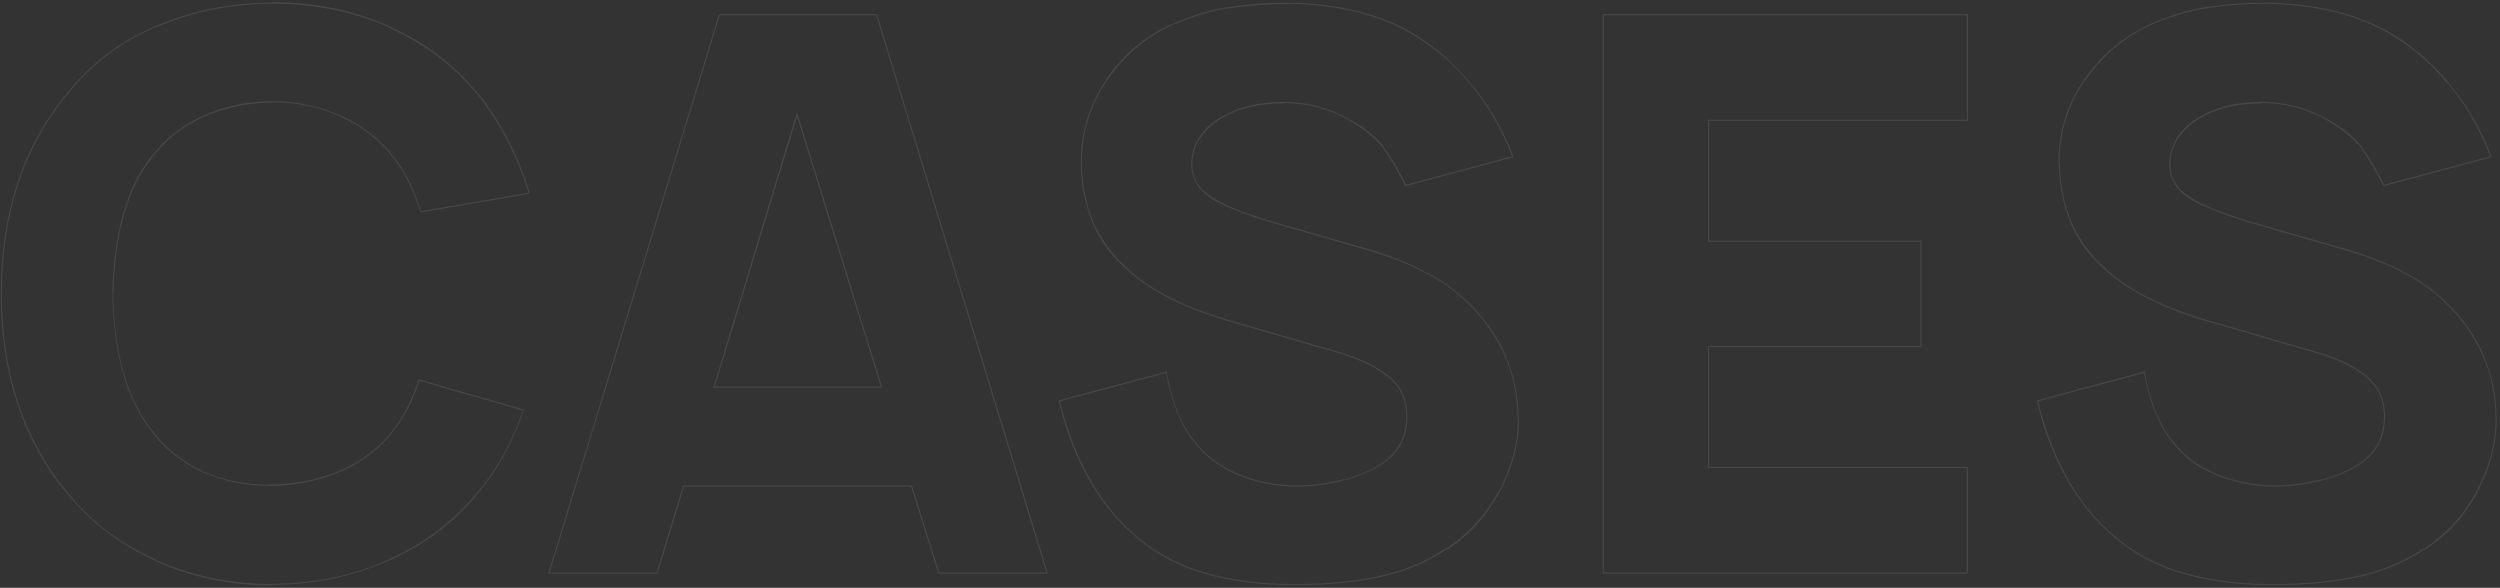 <svg width="672px" height="158px" xmlns="http://www.w3.org/2000/svg" viewBox="0 0 672 158"><rect x="0" y="0" width="672" height="158" fill="#333333" stroke="none"/><g opacity=".1" fill="#fff"><path d="M140.8 110.3c-2.9 8.5-7 15.9-12.3 22.3-6.7 8.1-14.9 14.2-24.6 18.3-9.6 4.2-19.8 6.3-30.6 6.3-11.1 0-21.5-2.2-31.3-6.5-9.7-4.3-17.7-10.3-24-18.1C6.2 118.2.3 100.4.3 79 .3 57.3 6.2 39.4 18 25.2c6.4-8.1 14.4-14.1 24-18.1C51.7 3 62.1.9 73.3.9s21.5 2.1 31 6.3c9.6 4.2 17.6 10.2 24.2 18.1 6.1 7.6 10.7 16.5 13.8 26.7l-29.2 5c-1.9-6.1-4.3-10.9-7.1-14.4-3.6-4.9-8.3-8.6-14.2-11.2-5.8-2.6-12-4-18.5-4-6.7 0-12.9 1.3-18.8 4-5.7 2.6-10.3 6.4-14 11.2C34 50.9 30.6 63 30.3 79c.3 15.8 3.7 28 10.2 36.5 3.5 4.9 8.1 8.6 13.8 11.3 5.7 2.5 11.7 3.7 18.1 3.7 6.8 0 13.1-1.3 19-3.7 6-2.5 10.8-6.3 14.6-11.3 2.9-4 5.1-8.5 6.7-13.3l28.1 8.1zM245 130.7h-61.3l-7.1 23.3h-29.2l46-150h42.3l45.8 150h-29.2l-7.3-23.3zm-8.1-26.7l-22.7-73.3-22.3 73.3h45zm141-54.2c-2.1-4.3-4.1-7.7-6-10.2-1.9-2.5-4.6-4.7-7.9-6.7-5.8-3.6-12.2-5.4-19-5.4-6.7 0-12.3 1.4-16.9 4.2-2.5 1.5-4.4 3.4-5.8 5.6-1.3 2.2-1.9 4.5-1.9 6.9 0 2.8 1 5.1 2.9 7.1 2.4 2.5 8.1 5.1 17.1 7.9l26 7.5c6.7 1.9 12.1 4 16.3 6.3 4.3 2.1 8.1 4.7 11.5 7.9 4.6 4.3 8.1 9.2 10.4 14.6 2.4 5.4 3.5 11.2 3.5 17.3 0 6.5-1.7 13-5.2 19.4-3.5 6.4-8.2 11.5-14.2 15.4-5.4 3.6-11.5 6.1-18.1 7.5-6.5 1.4-14.2 2.1-22.9 2.1-10.6 0-20-1.5-28.3-4.6-8.2-3.2-15.2-8.4-21-15.6-6.3-7.8-10.8-17.5-13.5-29.2l28.8-7.7c1.4 7.9 3.9 14.1 7.5 18.5 2.9 3.9 6.9 6.9 11.9 9 5.1 2.1 10.4 3.1 15.8 3.1 4.2 0 8.4-.6 12.7-1.7 4.4-1.3 8-2.8 10.6-4.8 4-2.9 6-7 6-12.3 0-4.3-1.5-7.8-4.6-10.4-3.2-2.8-7.6-5-13.3-6.7l-27.9-8.1c-12.6-3.5-22.2-8.1-28.8-14-4.3-3.6-7.6-8-9.8-13.1-2.1-5.1-3.1-10.5-3.1-16 0-8.1 2.3-15.4 6.9-22.1 4.6-6.7 10.4-11.6 17.5-14.8 5-2.2 10-3.8 15-4.6 5.1-.8 10.7-1.3 16.7-1.3 12.5.3 23 2.7 31.5 7.3 6.4 3.5 12 8.1 16.9 14 4.9 5.7 8.8 12.4 11.7 20l-29 7.7zm81.4-17.5v32.5h57.1v28.3h-57.1v32.5h69.6V154H431V4h97.9v28.3h-69.6zm181.5 17.5c-2.1-4.3-4.1-7.7-6-10.2-1.9-2.5-4.6-4.7-7.9-6.7-5.8-3.6-12.2-5.4-19-5.4-6.7 0-12.3 1.4-16.9 4.2-2.5 1.5-4.4 3.4-5.8 5.6-1.3 2.2-1.9 4.5-1.9 6.9 0 2.8 1 5.1 2.9 7.1 2.4 2.5 8.1 5.1 17.1 7.9l26 7.5c6.7 1.9 12.1 4 16.3 6.3 4.3 2.1 8.1 4.7 11.5 7.9 4.6 4.3 8.1 9.2 10.4 14.6 2.4 5.4 3.5 11.2 3.5 17.3 0 6.5-1.7 13-5.2 19.4-3.5 6.4-8.2 11.5-14.2 15.4-5.4 3.6-11.5 6.1-18.1 7.5-6.5 1.4-14.2 2.1-22.9 2.1-10.6 0-20-1.5-28.3-4.6-8.2-3.2-15.2-8.4-21-15.6-6.3-7.8-10.8-17.5-13.5-29.2l28.8-7.7c1.4 7.9 3.9 14.1 7.5 18.5 2.9 3.9 6.9 6.9 11.9 9 5.1 2.1 10.4 3.1 15.8 3.1 4.2 0 8.4-.6 12.7-1.7 4.4-1.3 8-2.8 10.6-4.8 4-2.9 6-7 6-12.3 0-4.3-1.5-7.8-4.6-10.4-3.2-2.8-7.6-5-13.3-6.7l-27.9-8.1c-12.6-3.5-22.2-8.1-28.8-14-4.3-3.6-7.6-8-9.8-13.1-2.1-5.1-3.1-10.5-3.1-16 0-8.1 2.3-15.4 6.9-22.1 4.6-6.7 10.4-11.6 17.5-14.8 5-2.2 10-3.8 15-4.6 5.1-.8 10.7-1.3 16.7-1.3 12.5.3 23 2.7 31.5 7.3 6.4 3.5 12 8.1 16.9 14 4.9 5.7 8.8 12.4 11.7 20l-29 7.7z" fill-opacity=".01"/><path d="M140.8 110.3h.1l.1-.1h-.2v.1zm-12.3 22.2l.1.1-.1-.1zm-24.6 18.4l-.1-.1.1.1zm-61.9-.2l-.1.1.1-.1zm-24-18.2l.1-.1-.1.1zm0-107.2l.1.1-.1-.1zM42 7.1l.1.1-.1-.1zm62.3 0l-.1.1.1-.1zm24.2 18.2l.1-.1-.1.1zm13.7 26.6v.1h.2v-.2l-.2.1zm-29.2 5h-.1v.1h.1v-.1zm-7-14.4l-.1.1.1-.1zM91.8 31.3l-.1.1.1-.1zm-37.3 0l-.1-.1.1.1zm-14 11.2l.1.1-.1-.1zM30.3 79h-.1.1zm10.2 36.5l.1-.1-.1.1zm13.8 11.2l-.1.1.1-.1zm37.1 0l-.1-.1.1.1zm14.6-11.2l.1.1-.1-.1zm6.6-13.4v-.1h-.1v.1h.1zm28 8.1c-2.9 8.5-7 15.9-12.3 22.2l.2.2c5.3-6.4 9.4-13.8 12.3-22.3l-.2-.1zm-12.3 22.2c-6.7 8-14.8 14.1-24.5 18.3l.1.3c9.7-4.2 18-10.3 24.6-18.4l-.2-.2zm-24.5 18.3c-9.6 4.2-19.8 6.2-30.6 6.2v.3c10.9 0 21.1-2.1 30.7-6.3l-.1-.2zM73.3 157c-11.1 0-21.5-2.1-31.2-6.4l-.1.3c9.7 4.3 20.2 6.5 31.3 6.5v-.4zm-31.2-6.5c-9.7-4.3-17.7-10.3-23.9-18.1l-.2.2c6.3 7.8 14.3 13.9 24 18.2l.1-.3zm-23.9-18.1C6.4 118.2.5 100.4.5 79H.2c0 21.4 5.9 39.3 17.7 53.6l.3-.2zM.5 79c0-21.6 5.9-39.5 17.7-53.7l-.2-.2C6.1 39.4.2 57.3.2 79h.3zm17.7-53.7c6.4-8 14.3-14.1 23.9-18.1l-.2-.2c-9.6 4-17.6 10.1-24 18.2l.3.1zm23.9-18C51.8 3.1 62.2 1 73.3 1V.7C62.1.7 51.7 2.8 41.9 7l.2.3zM73.3 1c11.1 0 21.4 2.1 31 6.2l.1-.3C94.8 2.7 84.4.6 73.3.6V1zm30.9 6.3c9.6 4.2 17.6 10.2 24.1 18.1l.2-.2c-6.5-8-14.5-14-24.1-18.2l-.2.3zm24.1 18C134.4 33 139 41.8 142.1 52l.3-.1c-3.1-10.2-7.7-19.1-13.8-26.7l-.3.1zm13.9 26.5l-29.2 5 .1.3 29.2-5-.1-.3zm-29 5.1c-1.9-6.1-4.3-10.9-7.1-14.4l-.2.2c2.8 3.5 5.1 8.2 7.1 14.3l.2-.1zm-7.1-14.4c-3.6-4.9-8.4-8.6-14.2-11.3l-.1.3c5.8 2.6 10.5 6.4 14.1 11.2l.2-.2zM91.9 31.2c-5.9-2.6-12.1-4-18.6-4v.3c6.5 0 12.7 1.3 18.5 3.9l.1-.2zm-18.6-4c-6.7 0-13 1.3-18.8 4l.1.3c5.8-2.6 12-3.9 18.7-3.9v-.4zm-18.9 4c-5.7 2.6-10.4 6.4-14 11.3l.2.2c3.6-4.8 8.2-8.6 13.9-11.2l-.1-.3zm-14 11.2C33.9 50.8 30.5 63 30.2 79h.3c.3-16 3.7-28.1 10.2-36.4l-.3-.2zM30.2 79c.3 15.9 3.7 28 10.2 36.5l.2-.2c-6.5-8.4-9.9-20.6-10.2-36.4l-.2.1zm10.2 36.5c3.5 4.9 8.1 8.6 13.8 11.3l.1-.3c-5.7-2.6-10.2-6.4-13.7-11.2l-.2.2zm13.8 11.3c5.7 2.5 11.8 3.8 18.2 3.8v-.3c-6.4 0-12.4-1.2-18.1-3.7l-.1.2zm18.2 3.8c6.8 0 13.2-1.3 19-3.8l-.1-.3c-5.8 2.5-12.1 3.7-18.9 3.7v.4zm19-3.8c6-2.5 10.9-6.3 14.6-11.3l-.2-.2c-3.7 5-8.6 8.7-14.5 11.2l.1.3zm14.7-11.3c2.9-4 5.2-8.5 6.7-13.4l-.3-.1c-1.5 4.8-3.7 9.3-6.6 13.3l.2.2zm6.5-13.2l28.1 8.1.1-.3-28.1-8.1-.1.3zM245 130.7h.1v-.1h-.1v.1zm-61.2 0v-.2h-.1v.1l.1.1zm-7.1 23.3v.1h.1v-.1h-.1zm-29.2 0h-.1l-.1.2h.2v-.2zM193.4 4v-.2h-.1v.1l.1.1zm42.3 0h.1v-.1h-.1V4zm45.8 150v.1h.2l-.1-.2-.1.1zm-29.2 0h-.1v.1h.1v-.1zm-15.4-50v.2h.2l-.1-.2h-.1zm-22.7-73.3h.1l-.1-.5-.1.5h.1zM191.9 104h-.1l-.1.2h.2v-.2zm53.1 26.5h-61.3v.3H245v-.3zm-61.4.1l-7.1 23.3.3.1 7.1-23.3-.3-.1zm-6.9 23.3h-29.2v.3h29.2v-.3zm-29 .1L193.5 4h-.3l-45.8 150h.3zM193.4 4.1h42.3v-.3h-42.3v.3zm42.1-.1l45.8 150 .3-.1L235.8 4h-.3zm46 149.9h-29.2v.3h29.2v-.3zm-29 .1l-7.3-23.3-.3.1 7.3 23.3.3-.1zm-15.4-50l-22.7-73.3-.3.1 22.7 73.3.3-.1zm-23-73.4L191.8 104l.3.1 22.3-73.3-.3-.2zm-22.2 73.6h45v-.3h-45v.3zm186-54.4l-.1.1.1.1h.1l-.1-.2zm-6-10.2l.1-.1-.1.1zm-8-6.6l-.1.1.1-.1zm-35.8-1.3l-.1-.1.1.1zm-5.8 5.6l-.1-.1.1.1zm1 14l.1-.1-.1.1zm17.1 7.9v.1-.1zm26 7.5v-.1.1zm16.3 6.3l-.1.1.1-.1zm11.4 7.9l-.1.1.1-.1zm10.5 14.6l.1-.1-.1.1zm-1.7 36.6l.1.1-.1-.1zm-14.2 15.4l-.1-.1.1.1zm-18.1 7.5v-.1.1zm-51.2-2.5l-.1.1.1-.1zm-21.1-15.6l-.1.1.1-.1zm-13.5-29.1v-.1h-.1v.1h.1zm28.7-7.8h.1v-.2h-.2l.1.2zm7.5 18.6l.1-.1-.1.1zm11.9 8.9l-.1.1.1-.1zm28.5 1.5v.1-.1zm10.7-4.8l-.1-.1.1.1zm1.4-22.7l-.1.1.1-.1zm-13.3-6.7v-.1.1zm-27.9-8.1v-.1.1zm-28.8-13.9l.1-.1-.1.1zm-9.8-13.2l-.1.1.1-.1zm3.8-38.1l-.1-.1.1.1zM315 6.7l-.1-.1.1.1zm15-4.6V2v.1zM346.6.9V.7v.2zm31.5 7.3l.1-.1-.1.1zM395 22.1l-.1.1.1-.1zm11.6 20v.1h.2l-.1-.2-.1.1zM378 49.8c-2.1-4.3-4.1-7.7-6.1-10.2l-.2.2c1.9 2.5 3.9 5.9 6 10.2l.3-.2zm-6-10.3c-2-2.5-4.6-4.8-8-6.7l-.2.3c3.3 1.9 5.9 4.1 7.9 6.6l.3-.2zm-8-6.7c-5.9-3.6-12.2-5.4-19-5.4v.3c6.8 0 13.1 1.8 18.9 5.4l.1-.3zm-19-5.4c-6.7 0-12.3 1.4-17 4.2l.2.3c4.6-2.8 10.2-4.1 16.8-4.1v-.4zm-17 4.2c-2.5 1.5-4.5 3.4-5.9 5.7l.3.2c1.4-2.2 3.3-4.1 5.8-5.6l-.2-.3zm-5.9 5.7c-1.3 2.2-1.9 4.6-1.9 6.9h.3c0-2.3.6-4.6 1.9-6.8l-.3-.1zm-1.9 6.9c0 2.8 1 5.2 3 7.2l.2-.2c-1.9-1.9-2.9-4.2-2.9-7h-.3zm3 7.2c1.2 1.3 3.2 2.6 6.1 3.9 2.9 1.3 6.5 2.7 11.1 4.1l.1-.3c-4.5-1.4-8.2-2.7-11-4.1-2.8-1.3-4.8-2.6-6-3.8l-.3.2zm17.2 8l26 7.5.1-.3-26-7.5-.1.3zm26 7.5c6.7 1.9 12.1 4 16.2 6.2l.1-.3c-4.2-2.2-9.6-4.3-16.3-6.3v.4zm16.2 6.2c4.3 2.1 8.1 4.7 11.4 7.9l.2-.2c-3.3-3.2-7.2-5.9-11.5-7.9l-.1.2zM394 81c4.6 4.3 8 9.1 10.4 14.5l.3-.1c-2.4-5.4-5.9-10.3-10.5-14.6l-.2.2zm10.4 14.5c2.4 5.4 3.5 11.1 3.5 17.2h.3c0-6.1-1.2-11.9-3.6-17.4l-.2.2zm3.6 17.3c0 6.5-1.7 12.9-5.2 19.3l.3.1c3.5-6.4 5.2-12.9 5.2-19.4h-.3zm-5.2 19.3c-3.5 6.4-8.2 11.5-14.1 15.4l.2.3c6-3.9 10.7-9.1 14.2-15.5l-.3-.2zm-14.2 15.3c-5.4 3.6-11.4 6.1-18.1 7.5l.1.3c6.7-1.4 12.7-3.9 18.2-7.5l-.2-.3zm-18 7.5c-6.5 1.4-14.1 2.1-22.9 2.1v.3c8.8 0 16.4-.7 22.9-2.1v-.3zm-22.9 2.1c-10.5 0-20-1.5-28.3-4.6l-.1.3c8.4 3.1 17.8 4.6 28.4 4.6v-.3zm-28.3-4.6c-8.2-3.2-15.2-8.4-21-15.6l-.2.2c5.8 7.2 12.9 12.5 21.1 15.7l.1-.3zm-21-15.6c-6.2-7.8-10.7-17.5-13.5-29.1l-.3.1c2.8 11.7 7.3 21.4 13.6 29.2l.2-.2zm-13.6-28.9l28.8-7.7-.1-.3-28.8 7.7.1.3zm28.6-7.8c1.4 7.9 3.9 14.1 7.5 18.6l.2-.2c-3.6-4.4-6.1-10.6-7.5-18.5l-.2.1zm7.5 18.6c2.9 3.9 6.9 6.9 11.9 9l.1-.3c-5-2.1-8.9-5-11.8-8.9l-.2.2zm11.9 9c5.2 2.1 10.5 3.1 15.9 3.1v-.3c-5.4 0-10.7-1-15.8-3.1l-.1.3zm15.9 3.1c4.2 0 8.4-.6 12.7-1.7l-.1-.3c-4.3 1.1-8.5 1.7-12.7 1.7v.3zm12.8-1.7c4.5-1.3 8-2.9 10.7-4.8l-.2-.2c-2.6 1.9-6.1 3.5-10.6 4.8l.1.2zm10.7-4.8c4.1-2.9 6.1-7.1 6.1-12.4h-.3c0 5.2-2 9.3-6 12.2l.2.2zm6.1-12.4c0-4.3-1.5-7.9-4.6-10.5l-.2.2c3 2.6 4.5 6 4.5 10.3h.3zm-4.7-10.5c-3.2-2.8-7.7-5-13.4-6.7l-.1.3c5.7 1.7 10.1 3.9 13.3 6.6l.2-.2zm-13.4-6.7l-27.9-8.1-.1.3 27.9 8.1.1-.3zm-27.9-8.1c-12.6-3.5-22.2-8.1-28.7-13.9l-.2.2c6.6 5.9 16.2 10.5 28.8 14l.1-.3zm-28.7-14c-4.3-3.6-7.5-8-9.8-13.1l-.3.1c2.2 5.2 5.5 9.6 9.8 13.2l.3-.2zm-9.7-13c-2.1-5.1-3.1-10.4-3.1-16h-.3c0 5.6 1 10.9 3.1 16.1l.3-.1zm-3.1-16c0-8 2.3-15.4 6.8-22l-.2-.2c-4.6 6.7-6.9 14.1-6.9 22.2h.3zm6.8-22C302.2 14.9 308 10 315 6.8l-.1-.3c-7.1 3.2-13 8.2-17.6 14.8l.3.3zM315 6.8c5-2.2 10-3.7 15-4.6v-.3c-5 .8-10 2.4-15 4.6v.3zm15-4.5c5.1-.8 10.7-1.2 16.6-1.2V.7c-6 0-11.5.4-16.7 1.3l.1.3zM346.6 1c12.5.3 22.9 2.7 31.4 7.3l.1-.3c-8.5-4.6-19-7-31.5-7.3V1zM378 8.3c6.4 3.5 12 8.1 16.8 13.9l.2-.2c-4.9-5.8-10.5-10.5-16.9-14l-.1.3zm16.9 13.9c4.8 5.7 8.7 12.3 11.6 20l.3-.1c-2.9-7.7-6.8-14.3-11.7-20l-.2.1zM406.6 42l-28.8 7.7.1.3 28.8-7.7-.1-.3zm52.7-9.7v-.2h-.1v.2h.1zm0 32.5h-.1v.2h.1v-.2zm57 0h.2v-.2h-.2v.2zm0 28.4v.2h.2v-.2h-.2zm-57 0V93h-.1v.2h.1zm0 32.5h-.1v.2h.1v-.2zm69.5 0h.2v-.2h-.2v.2zm0 28.3v.1h.2v-.1h-.2zm-97.9 0h-.1v.1h.1v-.1zm0-150v-.2h-.1V4h.1zm97.9 0h.2v-.2h-.2V4zm0 28.3v.1h.2v-.1h-.2zm-69.7 0v32.5h.3V32.3h-.3zm.2 32.7h57.1v-.3h-57.1v.3zm56.9-.2v28.3h.3V64.8h-.3zm.1 28.2h-57.1v.3h57.1V93zm-57.2.2v32.5h.3V93.2h-.3zm.2 32.6h69.6v-.3h-69.6v.3zm69.4-.1V154h.3v-28.3h-.3zm.1 28.2h-97.9v.3h97.9v-.3zm-97.7.1V4h-.3v150h.3zm-.2-149.9h97.9v-.3h-97.9v.3zm97.8-.1v28.3h.3V4h-.3zm.1 28.2h-69.6v.3h69.6v-.3zm112 17.6l-.1.1.1.1h.1l-.1-.2zm-6.1-10.2l.1-.1-.1.1zm-7.9-6.6l-.1.1.1-.1zM591 31.7l-.1-.1.1.1zm-5.8 5.6l-.1-.1.1.1zm1 14l.1-.1-.1.1zm17.1 7.9v.1-.1zm26 7.5v-.1.1zm16.3 6.3l-.1.1.1-.1zm11.4 7.9l-.1.1.1-.1zm10.5 14.6l.1-.1-.1.1zm-1.7 36.6l.1.1-.1-.1zm-14.2 15.4l-.1-.1.1.1zm-18.1 7.5v-.1.1zm-51.3-2.5l-.1.1.1-.1zm-21-15.6l-.1.1.1-.1zm-13.5-29.1v-.1h-.1v.1h.1zm28.7-7.8h.1v-.2h-.2l.1.2zm7.5 18.6l.1-.1-.1.1zm11.9 8.9l-.1.1.1-.1zm28.5 1.5v.1-.1zm10.7-4.8l-.1-.1.1.1zm1.4-22.7l-.1.1.1-.1zm-13.3-6.7v-.1.1zm-27.9-8.1v-.1.1zm-28.8-13.9l.1-.1-.1.1zm-9.8-13.2l-.1.1.1-.1zm3.8-38.1l-.1-.1.1.1zm17.5-14.8l-.1-.1.1.1zm15-4.6V2v.1zM609.5.9V.7v.2zM641 8.2l.1-.1-.1.1zm16.9 13.9l-.1.1.1-.1zm11.6 20v.1h.2l-.1-.2-.1.1zm-28.6 7.7c-2.1-4.3-4.1-7.7-6.1-10.2l-.2.2c1.9 2.5 3.9 5.9 6 10.2l.3-.2zm-6-10.3c-2-2.5-4.6-4.8-8-6.7l-.2.3c3.3 1.9 5.9 4.1 7.9 6.6l.3-.2zm-8-6.7c-5.9-3.6-12.2-5.4-19-5.4v.3c6.8 0 13.1 1.8 18.9 5.4l.1-.3zm-19-5.4c-6.7 0-12.3 1.4-17 4.2l.2.3c4.6-2.8 10.2-4.1 16.8-4.1v-.4zm-17 4.2c-2.5 1.5-4.5 3.4-5.9 5.7l.3.2c1.4-2.2 3.3-4.1 5.8-5.6l-.2-.3zm-5.9 5.7c-1.3 2.2-1.9 4.6-1.9 6.9h.3c0-2.3.6-4.6 1.9-6.8l-.3-.1zm-1.9 6.9c0 2.8 1 5.2 3 7.2l.2-.2c-1.9-1.9-2.9-4.2-2.9-7h-.3zm3 7.2c1.2 1.3 3.2 2.6 6.1 3.9 2.9 1.3 6.5 2.7 11.1 4.1l.1-.3c-4.5-1.4-8.2-2.7-11-4.1-2.8-1.3-4.8-2.6-6-3.8l-.3.2zm17.1 8l26 7.5.1-.3-26-7.5-.1.3zm26.1 7.5c6.7 1.9 12.1 4 16.2 6.2l.1-.3c-4.2-2.2-9.6-4.3-16.3-6.3v.4zm16.2 6.2c4.3 2.1 8.1 4.7 11.4 7.9l.2-.2c-3.3-3.2-7.2-5.9-11.5-7.9l-.1.2zm11.4 7.9c4.6 4.3 8 9.1 10.4 14.5l.3-.1c-2.4-5.4-5.9-10.3-10.5-14.6l-.2.2zm10.4 14.5c2.4 5.4 3.5 11.1 3.5 17.2h.3c0-6.1-1.2-11.9-3.6-17.4l-.2.2zm3.5 17.3c0 6.5-1.7 12.9-5.2 19.3l.3.1c3.5-6.4 5.2-12.9 5.2-19.4h-.3zm-5.1 19.3c-3.5 6.4-8.2 11.5-14.1 15.4l.2.3c6-3.9 10.7-9.1 14.2-15.5l-.3-.2zm-14.2 15.3c-5.4 3.6-11.4 6.1-18.1 7.5l.1.3c6.7-1.4 12.7-3.9 18.2-7.5l-.2-.3zm-18 7.5c-6.5 1.4-14.1 2.1-22.9 2.1v.3c8.8 0 16.4-.7 22.9-2.1v-.3zm-22.9 2.1c-10.5 0-20-1.5-28.3-4.6l-.1.3c8.4 3.1 17.8 4.6 28.4 4.6v-.3zm-28.3-4.6c-8.2-3.2-15.2-8.4-21-15.6l-.2.2c5.8 7.2 12.9 12.5 21.1 15.7l.1-.3zm-21-15.6c-6.2-7.8-10.7-17.5-13.5-29.1l-.3.1c2.8 11.7 7.3 21.4 13.6 29.2l.2-.2zm-13.6-28.9l28.8-7.7-.1-.3-28.8 7.7.1.3zm28.6-7.8c1.4 7.9 3.9 14.1 7.5 18.6l.2-.2c-3.6-4.4-6.1-10.6-7.5-18.5l-.2.1zm7.5 18.6c2.9 3.9 6.9 6.9 11.9 9l.1-.3c-5-2.1-8.9-5-11.8-8.9l-.2.2zm11.9 9c5.2 2.1 10.5 3.1 15.9 3.1v-.3c-5.4 0-10.7-1-15.8-3.1l-.1.3zm15.9 3.1c4.2 0 8.4-.6 12.7-1.7l-.1-.3c-4.3 1.1-8.5 1.7-12.7 1.7v.3zm12.8-1.7c4.5-1.3 8-2.9 10.7-4.8l-.2-.2c-2.6 1.9-6.1 3.5-10.6 4.8l.1.2zm10.6-4.8c4.1-2.9 6.1-7.1 6.1-12.4h-.3c0 5.2-2 9.3-6 12.2l.2.2zm6.1-12.4c0-4.3-1.5-7.9-4.6-10.5l-.2.2c3 2.6 4.5 6 4.5 10.3h.3zm-4.6-10.5c-3.2-2.8-7.7-5-13.4-6.7l-.1.3c5.7 1.7 10.1 3.9 13.3 6.6l.2-.2zm-13.4-6.7l-27.9-8.1-.1.3L623 95l.1-.3zm-27.9-8.1c-12.6-3.5-22.2-8.1-28.7-13.9l-.2.2c6.6 5.9 16.2 10.5 28.8 14l.1-.3zm-28.7-14c-4.3-3.6-7.5-8-9.8-13.1l-.3.1c2.2 5.2 5.5 9.6 9.8 13.2l.3-.2zm-9.7-13c-2.1-5.1-3.1-10.4-3.1-16h-.3c0 5.6 1 10.9 3.1 16.1l.3-.1zm-3.2-16c0-8 2.3-15.4 6.8-22l-.2-.2c-4.6 6.7-6.9 14.1-6.9 22.2h.3zm6.9-22c4.6-6.6 10.4-11.6 17.4-14.7l-.1-.3c-7.1 3.2-13 8.2-17.6 14.8l.3.2zm17.4-14.8c5-2.2 10-3.7 15-4.6v-.3c-5 .8-10 2.4-15 4.6v.3zm15-4.5C598 1.4 603.6 1 609.5 1V.7c-6 0-11.5.4-16.7 1.3l.1.3zM609.5 1c12.5.3 22.9 2.7 31.4 7.3l.1-.3c-8.5-4.6-19-7-31.5-7.3V1zm31.4 7.3c6.4 3.5 12 8.1 16.8 13.9l.3-.2c-4.9-5.8-10.5-10.5-16.9-14l-.2.3zm16.9 13.9c4.8 5.7 8.7 12.3 11.6 20l.3-.1c-2.9-7.7-6.8-14.3-11.7-20l-.2.1zM669.5 42l-28.8 7.7.1.3 28.8-7.7-.1-.3z"/></g></svg>
